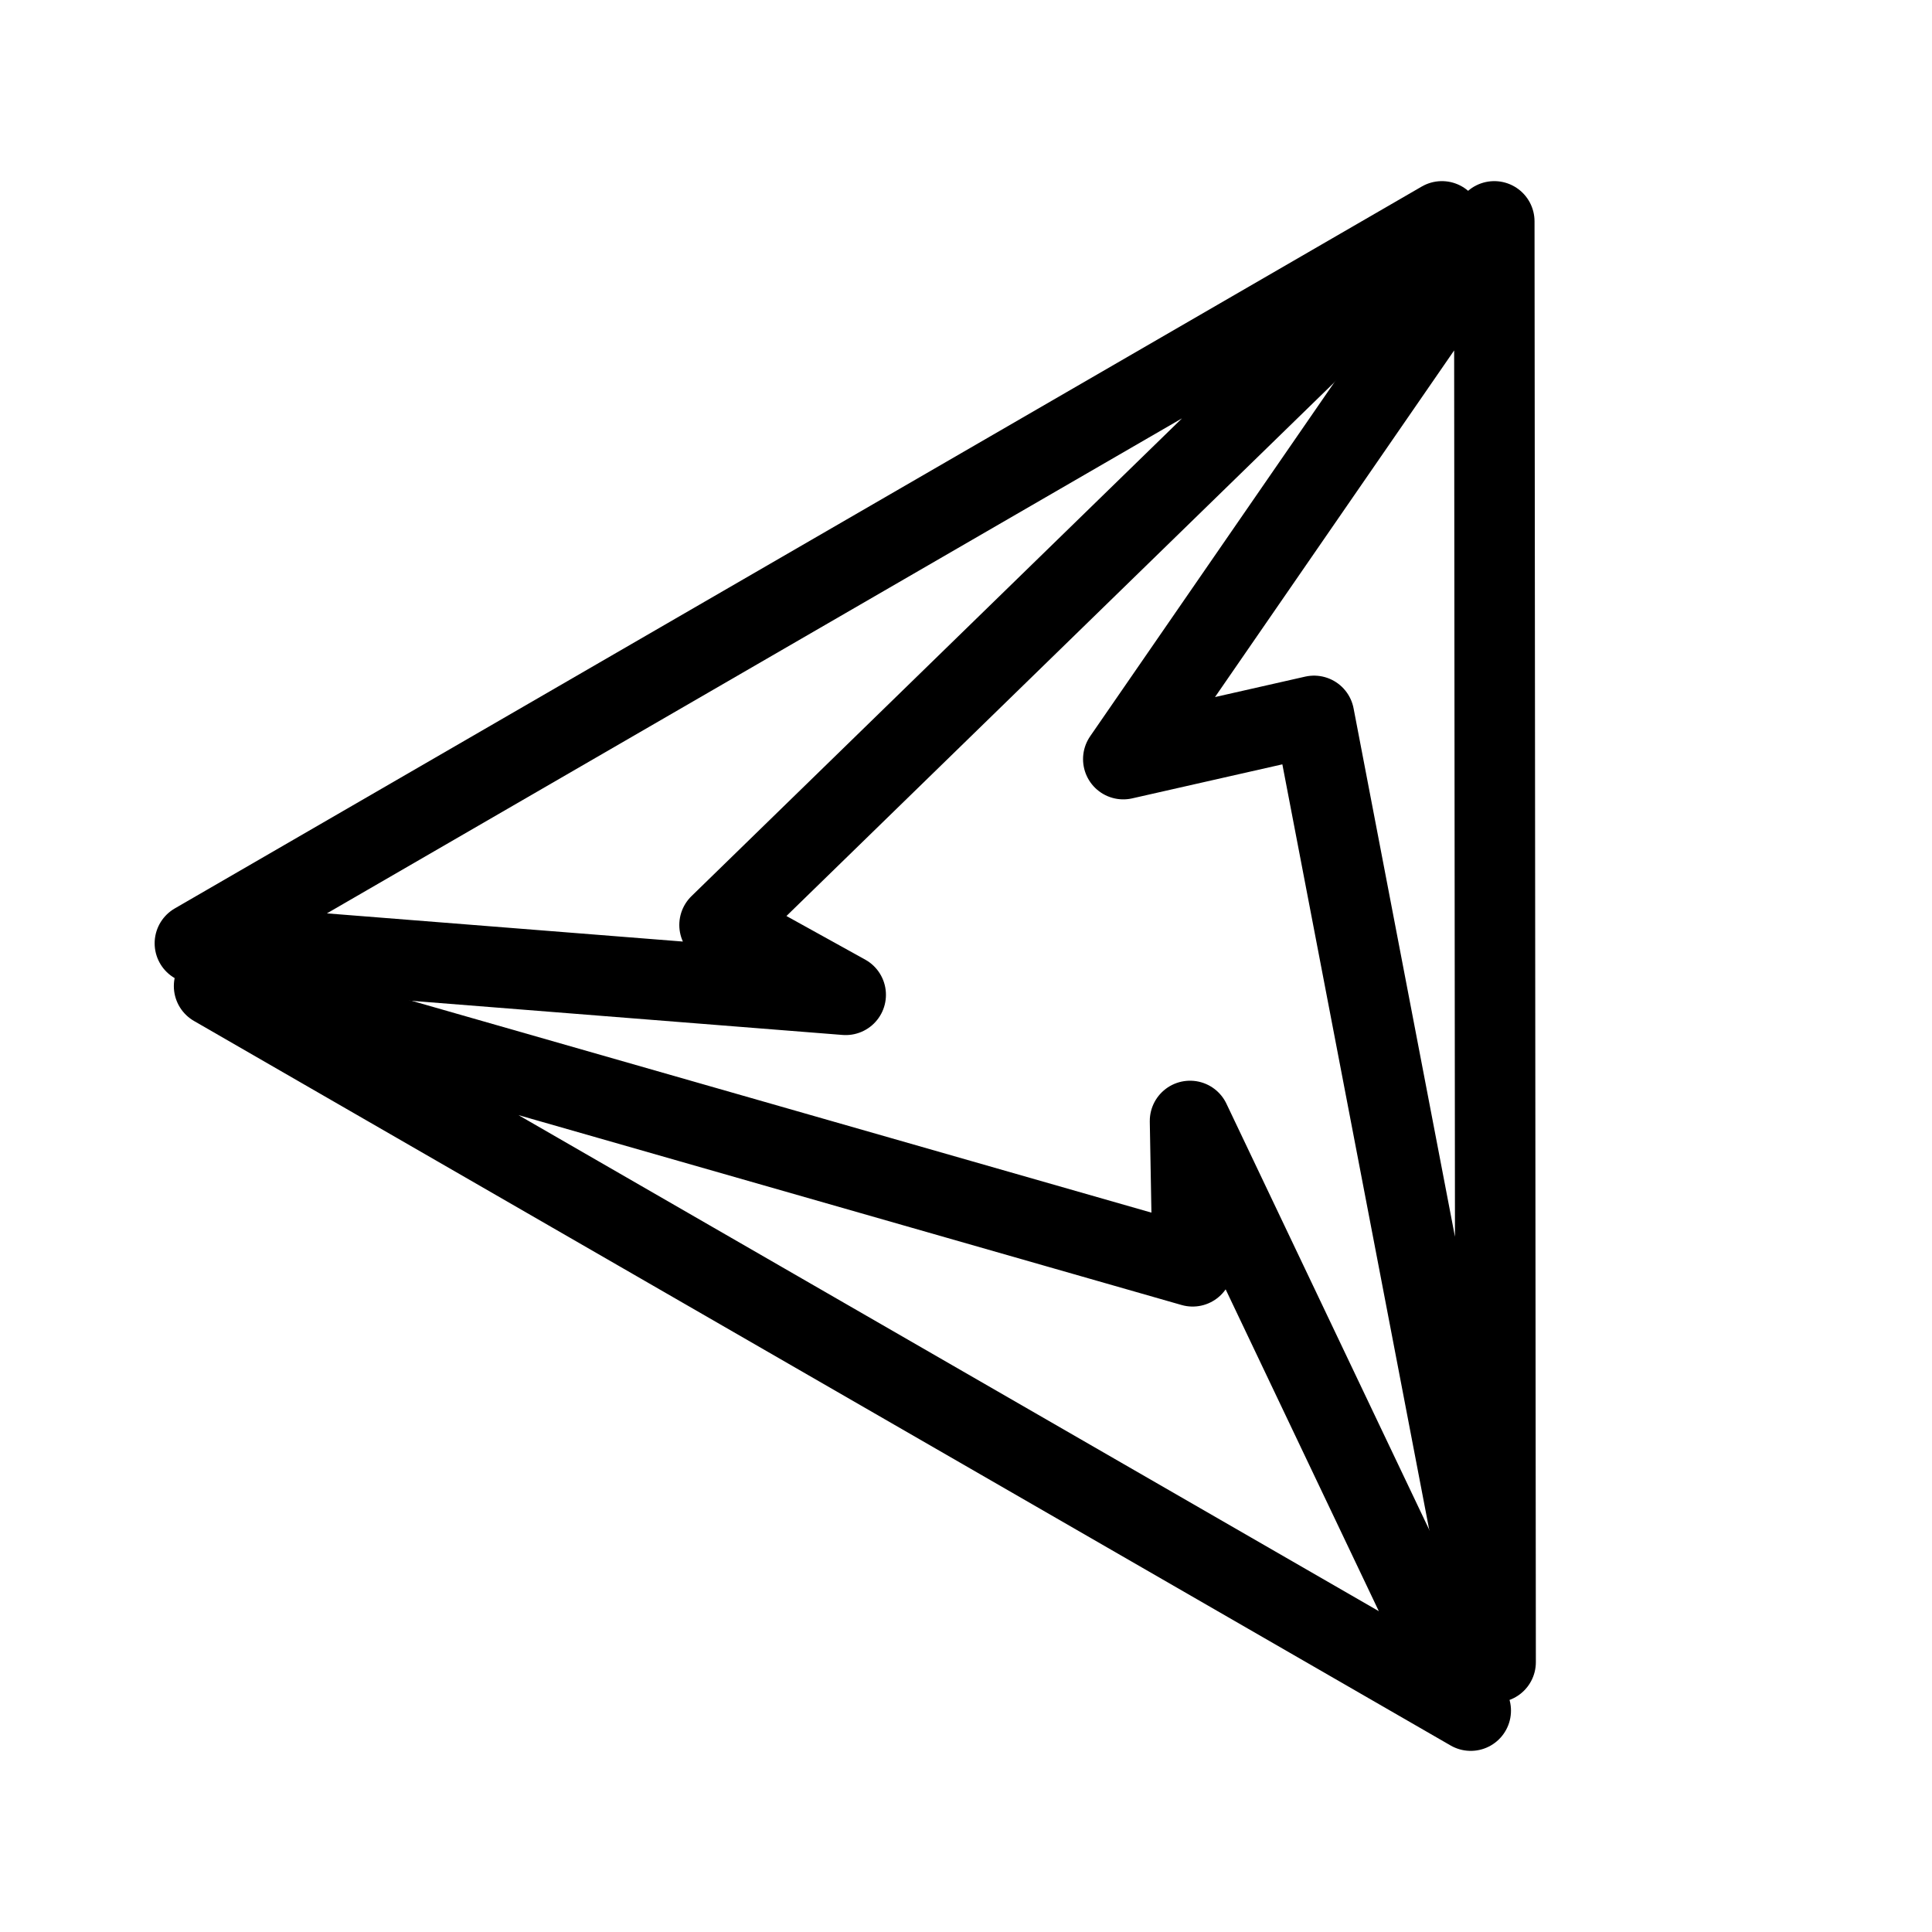 <?xml version="1.0" encoding="UTF-8"?><svg id="a" xmlns="http://www.w3.org/2000/svg" viewBox="0 0 48 48"><defs><style>.c{stroke-width:2px;fill:none;stroke:#000;stroke-linecap:round;stroke-linejoin:round;}</style></defs><path class="c" d="m27.908,18.86l9.217-13.36.033,35.796-4.511-23.51-4.739,1.074Z"/><path class="c" d="m29.567,27.85l6.973,14.65L5.319,24.499l24.312,6.962-.065-3.611Z"/><path class="c" d="m21.011,24.716l-16.169-1.28L35.824,5.5l-17.947,17.481,3.134,1.735Z"/></svg>